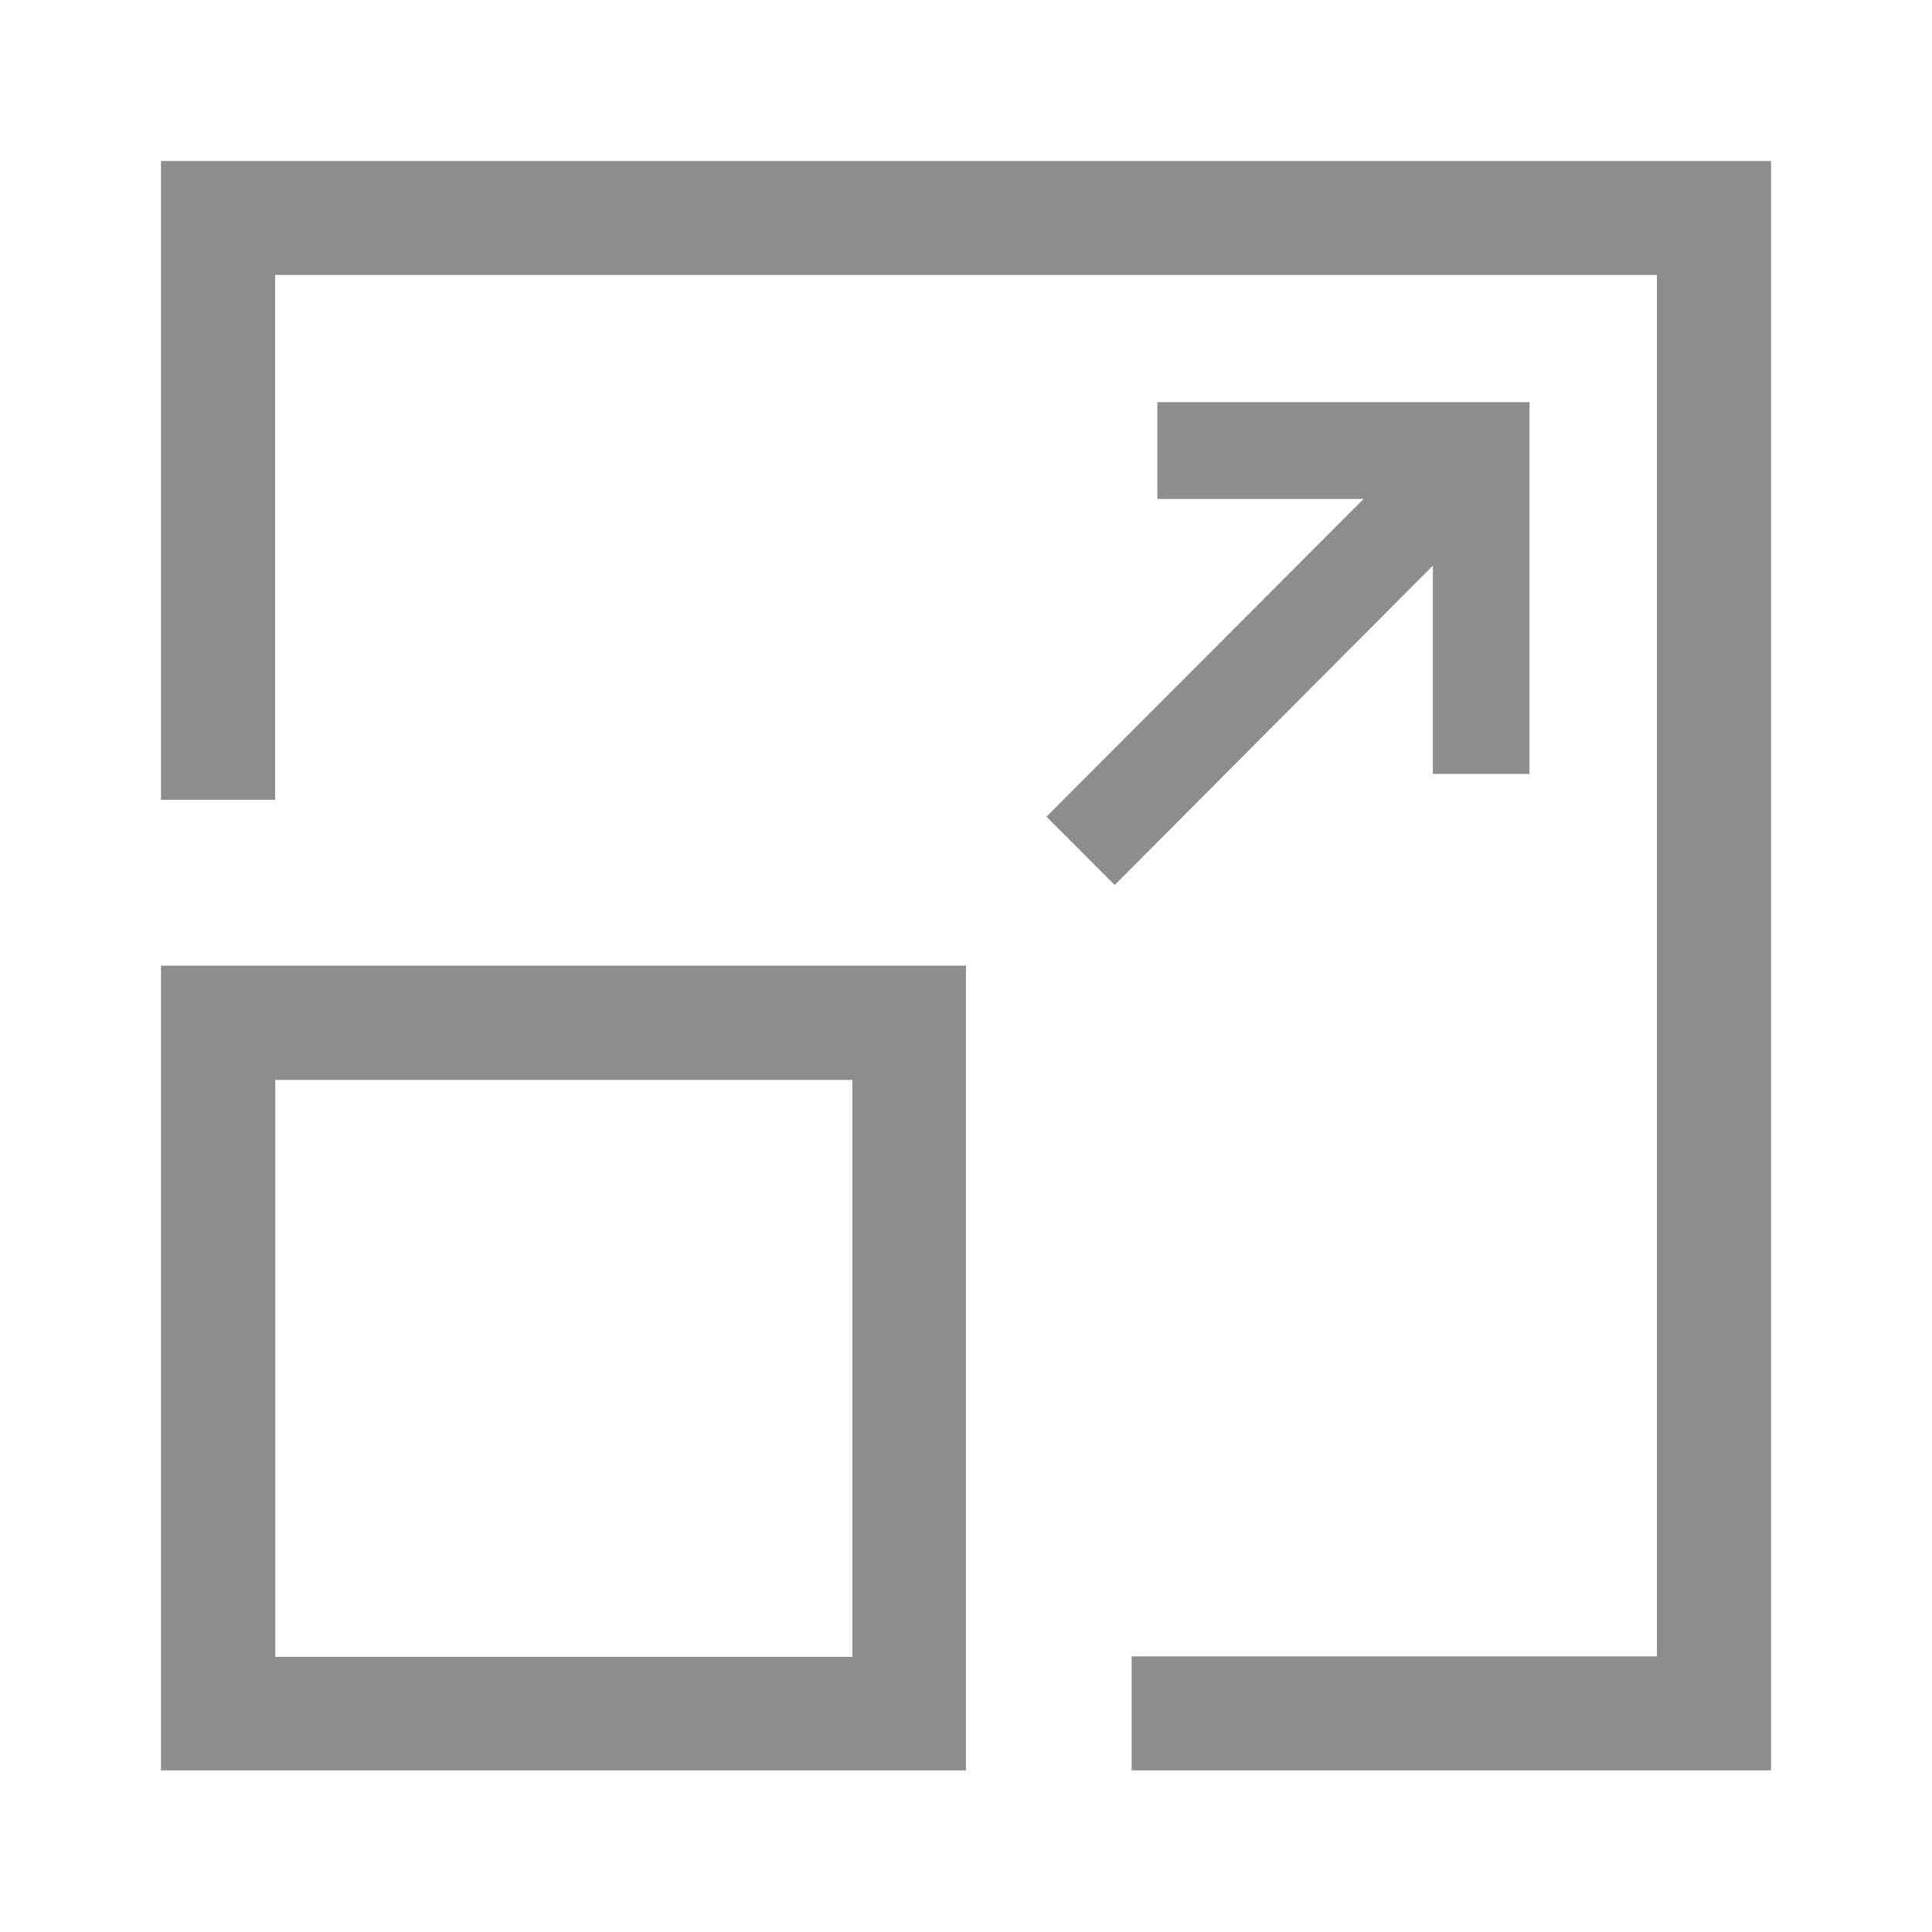<svg width="24" height="24" viewBox="0 0 24 24" fill="none" xmlns="http://www.w3.org/2000/svg">
<path d="M17.8 9.614H19V4.996H18.979H14.377V6.198H16.939L13 10.145L13.847 10.994L17.8 7.026V9.614Z" fill="#8D8D8D"/>
<path d="M11.783 11.996H2.225H2V21.992H2.225H11.783H12V11.996H11.783ZM10.589 20.582H3.419V13.415H10.589V20.582Z" fill="#8D8D8D"/>
<path d="M22 3.415V2H2.067H2V9.935H3.417V3.415H20.583V20.576H14.058V21.992H22V20.576V3.415Z" fill="#8D8D8D"/>
</svg>
